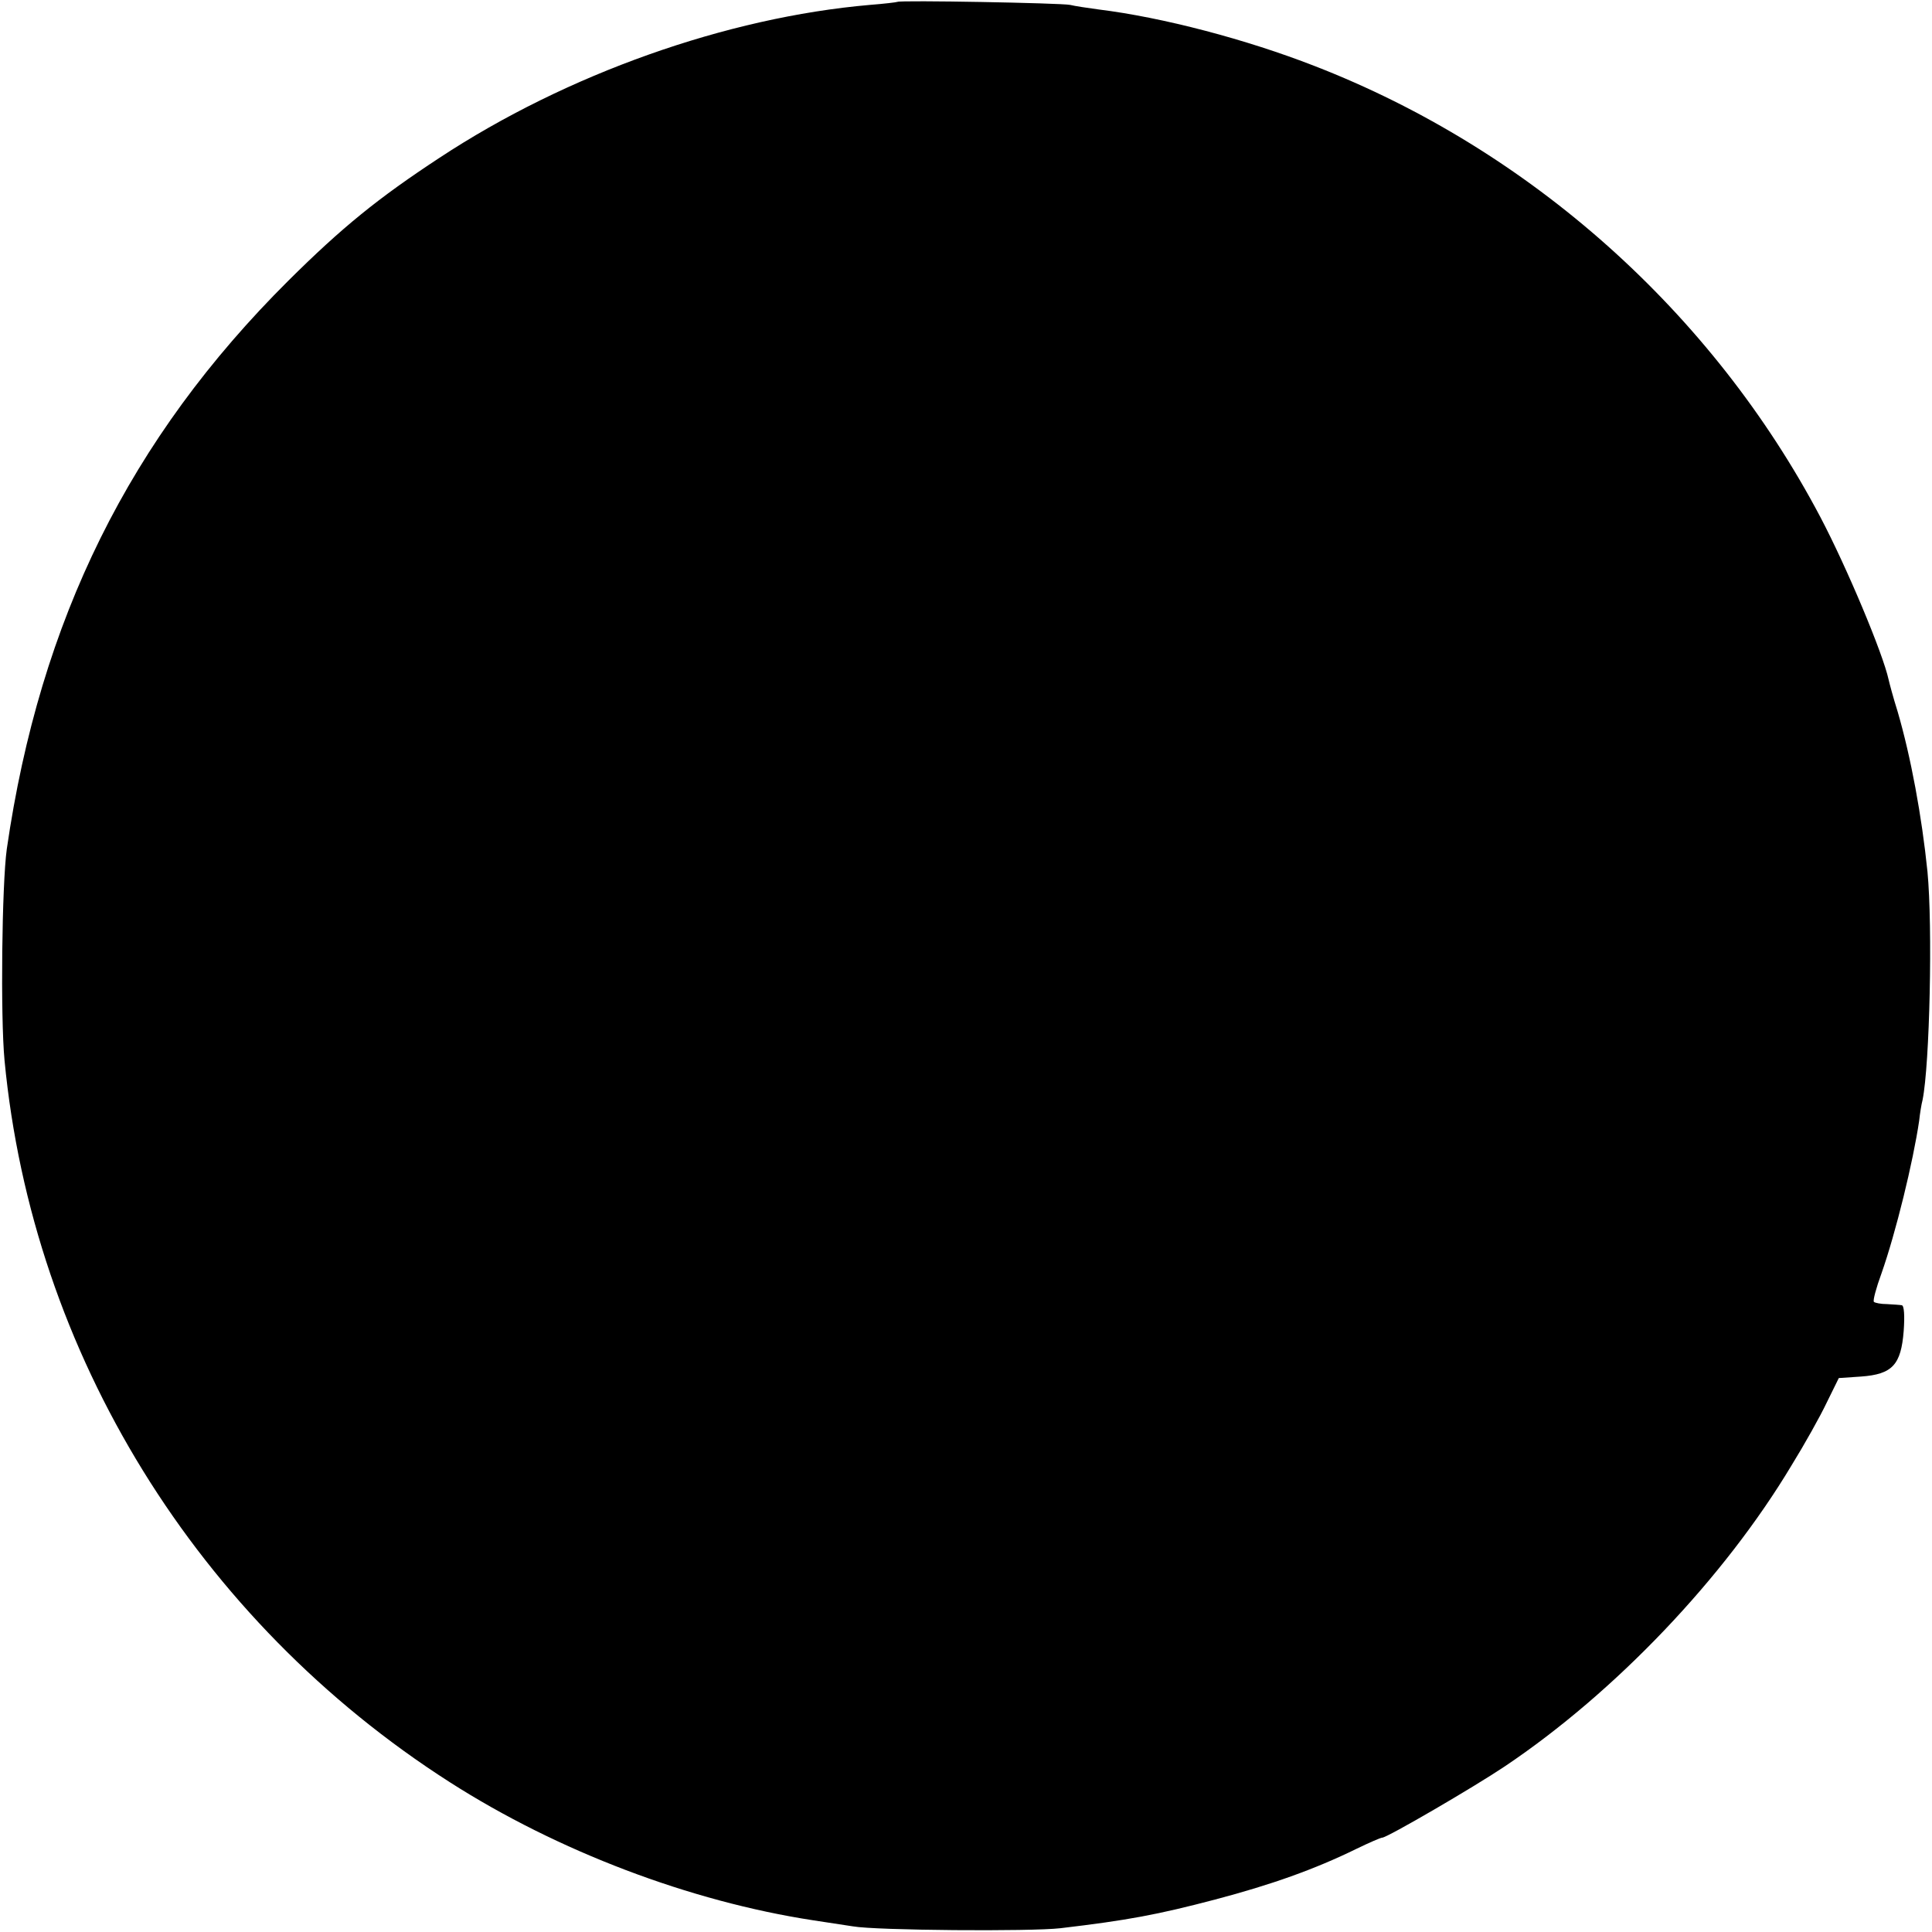 <?xml version="1.0" standalone="no"?>
<!DOCTYPE svg PUBLIC "-//W3C//DTD SVG 20010904//EN"
 "http://www.w3.org/TR/2001/REC-SVG-20010904/DTD/svg10.dtd">
<svg version="1.0" xmlns="http://www.w3.org/2000/svg"
 width="512pt" height="512pt" viewBox="0 0 512 512"
 preserveAspectRatio="xMidYMid meet">
<g transform="translate(0,512) scale(0.1,-0.1)"
fill="#000000" stroke="none">
<path d="M2378 5115 c-2 -1 -34 -5 -73 -8 -379 -33 -803 -183 -1140 -405 -163
-107 -258 -184 -401 -326 -420 -418 -658 -898 -746 -1506 -13 -94 -17 -443 -6
-560 74 -777 511 -1485 1180 -1913 286 -183 637 -316 963 -366 39 -6 86 -13
105 -16 61 -11 472 -14 550 -5 178 21 258 36 410 76 148 39 264 80 376 135 33
16 63 29 67 29 13 0 243 134 325 189 292 196 581 499 760 798 34 55 76 130 93
166 l32 65 59 4 c83 6 106 31 113 121 3 41 1 67 -5 68 -6 1 -23 2 -39 3 -16 0
-32 3 -35 6 -3 3 6 37 20 75 38 108 84 296 100 405 2 19 6 44 9 55 19 94 27
459 13 605 -15 147 -44 304 -79 424 -12 38 -22 76 -24 85 -15 69 -110 296
-181 431 -286 542 -768 973 -1340 1195 -182 71 -403 129 -573 150 -30 4 -63 9
-75 12 -23 5 -452 13 -458 8z"/>
</g>
</svg>
